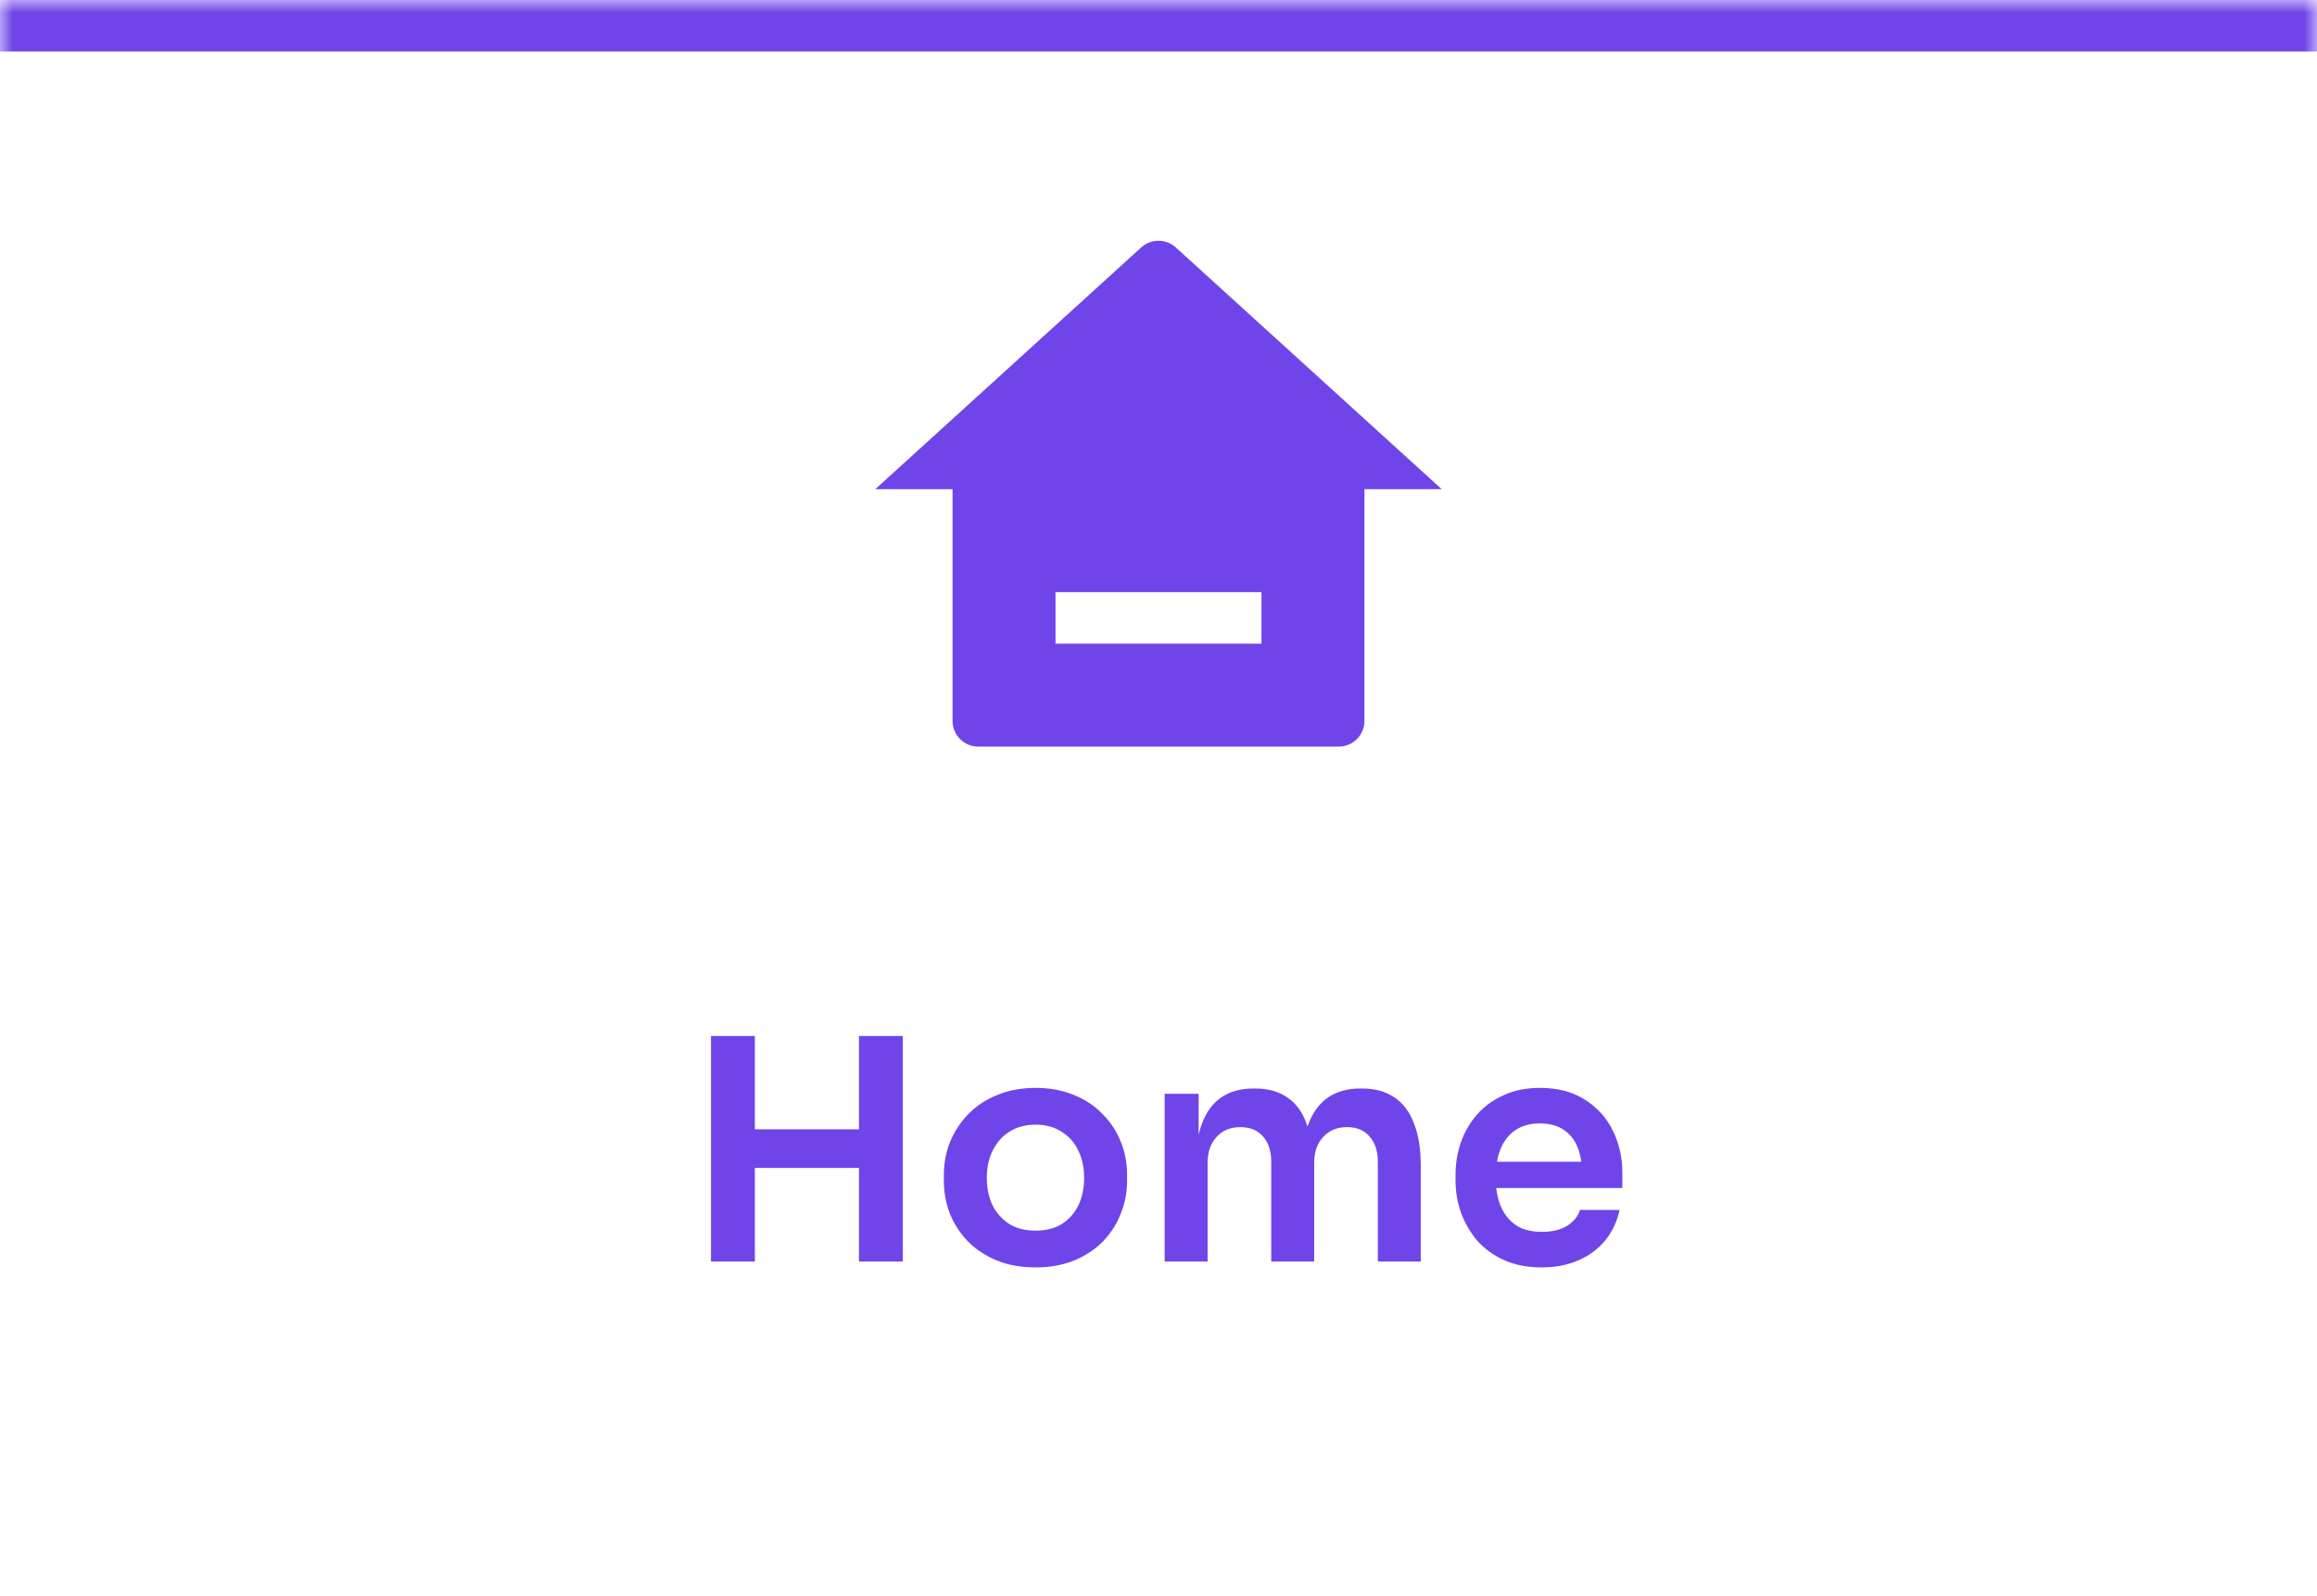<svg width="90" height="62" viewBox="0 0 90 62" fill="none" xmlns="http://www.w3.org/2000/svg">
      <mask id="path-1-inside-1_458_897" fill="white">
            <path d="M0 0H90V62H0V0Z"/>
      </mask>
      <path d="M0 2H90V-2H0V2Z" fill="#6F45E9" mask="url(#path-1-inside-1_458_897)"/>
      <path d="M53 28C53 28.265 52.895 28.52 52.707 28.707C52.52 28.895 52.265 29 52 29H38C37.735 29 37.48 28.895 37.293 28.707C37.105 28.52 37 28.265 37 28V19H34L44.327 9.612C44.511 9.444 44.751 9.352 45 9.352C45.249 9.352 45.489 9.444 45.673 9.612L56 19H53V28ZM41 23V25H49V23H41Z" fill="#6F45E9"/> <path d="M33.365 49V40.24H35.069V49H33.365ZM27.617 49V40.24H29.321V49H27.617ZM29.009 45.364V43.864H33.677V45.364H29.009ZM40.227 49.228C39.651 49.228 39.142 49.136 38.703 48.952C38.263 48.768 37.891 48.52 37.587 48.208C37.282 47.888 37.05 47.528 36.891 47.128C36.739 46.728 36.663 46.312 36.663 45.88V45.628C36.663 45.18 36.742 44.756 36.903 44.356C37.071 43.948 37.306 43.588 37.611 43.276C37.922 42.956 38.298 42.708 38.739 42.532C39.178 42.348 39.675 42.256 40.227 42.256C40.779 42.256 41.275 42.348 41.715 42.532C42.154 42.708 42.526 42.956 42.831 43.276C43.142 43.588 43.379 43.948 43.538 44.356C43.699 44.756 43.779 45.18 43.779 45.628V45.88C43.779 46.312 43.699 46.728 43.538 47.128C43.386 47.528 43.158 47.888 42.855 48.208C42.55 48.52 42.178 48.768 41.739 48.952C41.298 49.136 40.794 49.228 40.227 49.228ZM40.227 47.8C40.635 47.8 40.978 47.712 41.258 47.536C41.538 47.352 41.751 47.108 41.895 46.804C42.038 46.492 42.111 46.14 42.111 45.748C42.111 45.348 42.035 44.996 41.883 44.692C41.739 44.38 41.523 44.136 41.234 43.96C40.955 43.776 40.618 43.684 40.227 43.684C39.834 43.684 39.495 43.776 39.206 43.96C38.926 44.136 38.711 44.38 38.559 44.692C38.407 44.996 38.331 45.348 38.331 45.748C38.331 46.14 38.403 46.492 38.547 46.804C38.699 47.108 38.914 47.352 39.194 47.536C39.474 47.712 39.819 47.8 40.227 47.8ZM45.239 49V42.484H46.559V45.28H46.439C46.439 44.624 46.523 44.076 46.691 43.636C46.859 43.188 47.107 42.852 47.435 42.628C47.771 42.396 48.187 42.28 48.683 42.28H48.755C49.259 42.28 49.675 42.396 50.003 42.628C50.339 42.852 50.587 43.188 50.747 43.636C50.915 44.076 50.999 44.624 50.999 45.28H50.579C50.579 44.624 50.663 44.076 50.831 43.636C51.007 43.188 51.259 42.852 51.587 42.628C51.923 42.396 52.339 42.28 52.835 42.28H52.907C53.411 42.28 53.831 42.396 54.167 42.628C54.503 42.852 54.755 43.188 54.923 43.636C55.099 44.076 55.187 44.624 55.187 45.28V49H53.519V45.124C53.519 44.716 53.415 44.392 53.207 44.152C52.999 43.904 52.703 43.78 52.319 43.78C51.935 43.78 51.627 43.908 51.395 44.164C51.163 44.412 51.047 44.748 51.047 45.172V49H49.379V45.124C49.379 44.716 49.275 44.392 49.067 44.152C48.859 43.904 48.563 43.78 48.179 43.78C47.795 43.78 47.487 43.908 47.255 44.164C47.023 44.412 46.907 44.748 46.907 45.172V49H45.239ZM59.886 49.228C59.325 49.228 58.834 49.132 58.41 48.94C57.993 48.748 57.645 48.492 57.365 48.172C57.093 47.844 56.886 47.48 56.742 47.08C56.605 46.68 56.538 46.272 56.538 45.856V45.628C56.538 45.196 56.605 44.78 56.742 44.38C56.886 43.972 57.093 43.612 57.365 43.3C57.645 42.98 57.989 42.728 58.398 42.544C58.806 42.352 59.278 42.256 59.813 42.256C60.517 42.256 61.105 42.412 61.578 42.724C62.057 43.028 62.417 43.432 62.657 43.936C62.898 44.432 63.017 44.968 63.017 45.544V46.144H57.245V45.124H61.974L61.458 45.628C61.458 45.212 61.398 44.856 61.278 44.56C61.157 44.264 60.974 44.036 60.725 43.876C60.486 43.716 60.181 43.636 59.813 43.636C59.446 43.636 59.133 43.72 58.877 43.888C58.621 44.056 58.425 44.3 58.289 44.62C58.161 44.932 58.097 45.308 58.097 45.748C58.097 46.156 58.161 46.52 58.289 46.84C58.417 47.152 58.614 47.4 58.877 47.584C59.142 47.76 59.477 47.848 59.886 47.848C60.294 47.848 60.626 47.768 60.882 47.608C61.138 47.44 61.301 47.236 61.373 46.996H62.91C62.813 47.444 62.63 47.836 62.358 48.172C62.086 48.508 61.737 48.768 61.313 48.952C60.898 49.136 60.422 49.228 59.886 49.228Z" fill="#6F45E9"/> </svg>